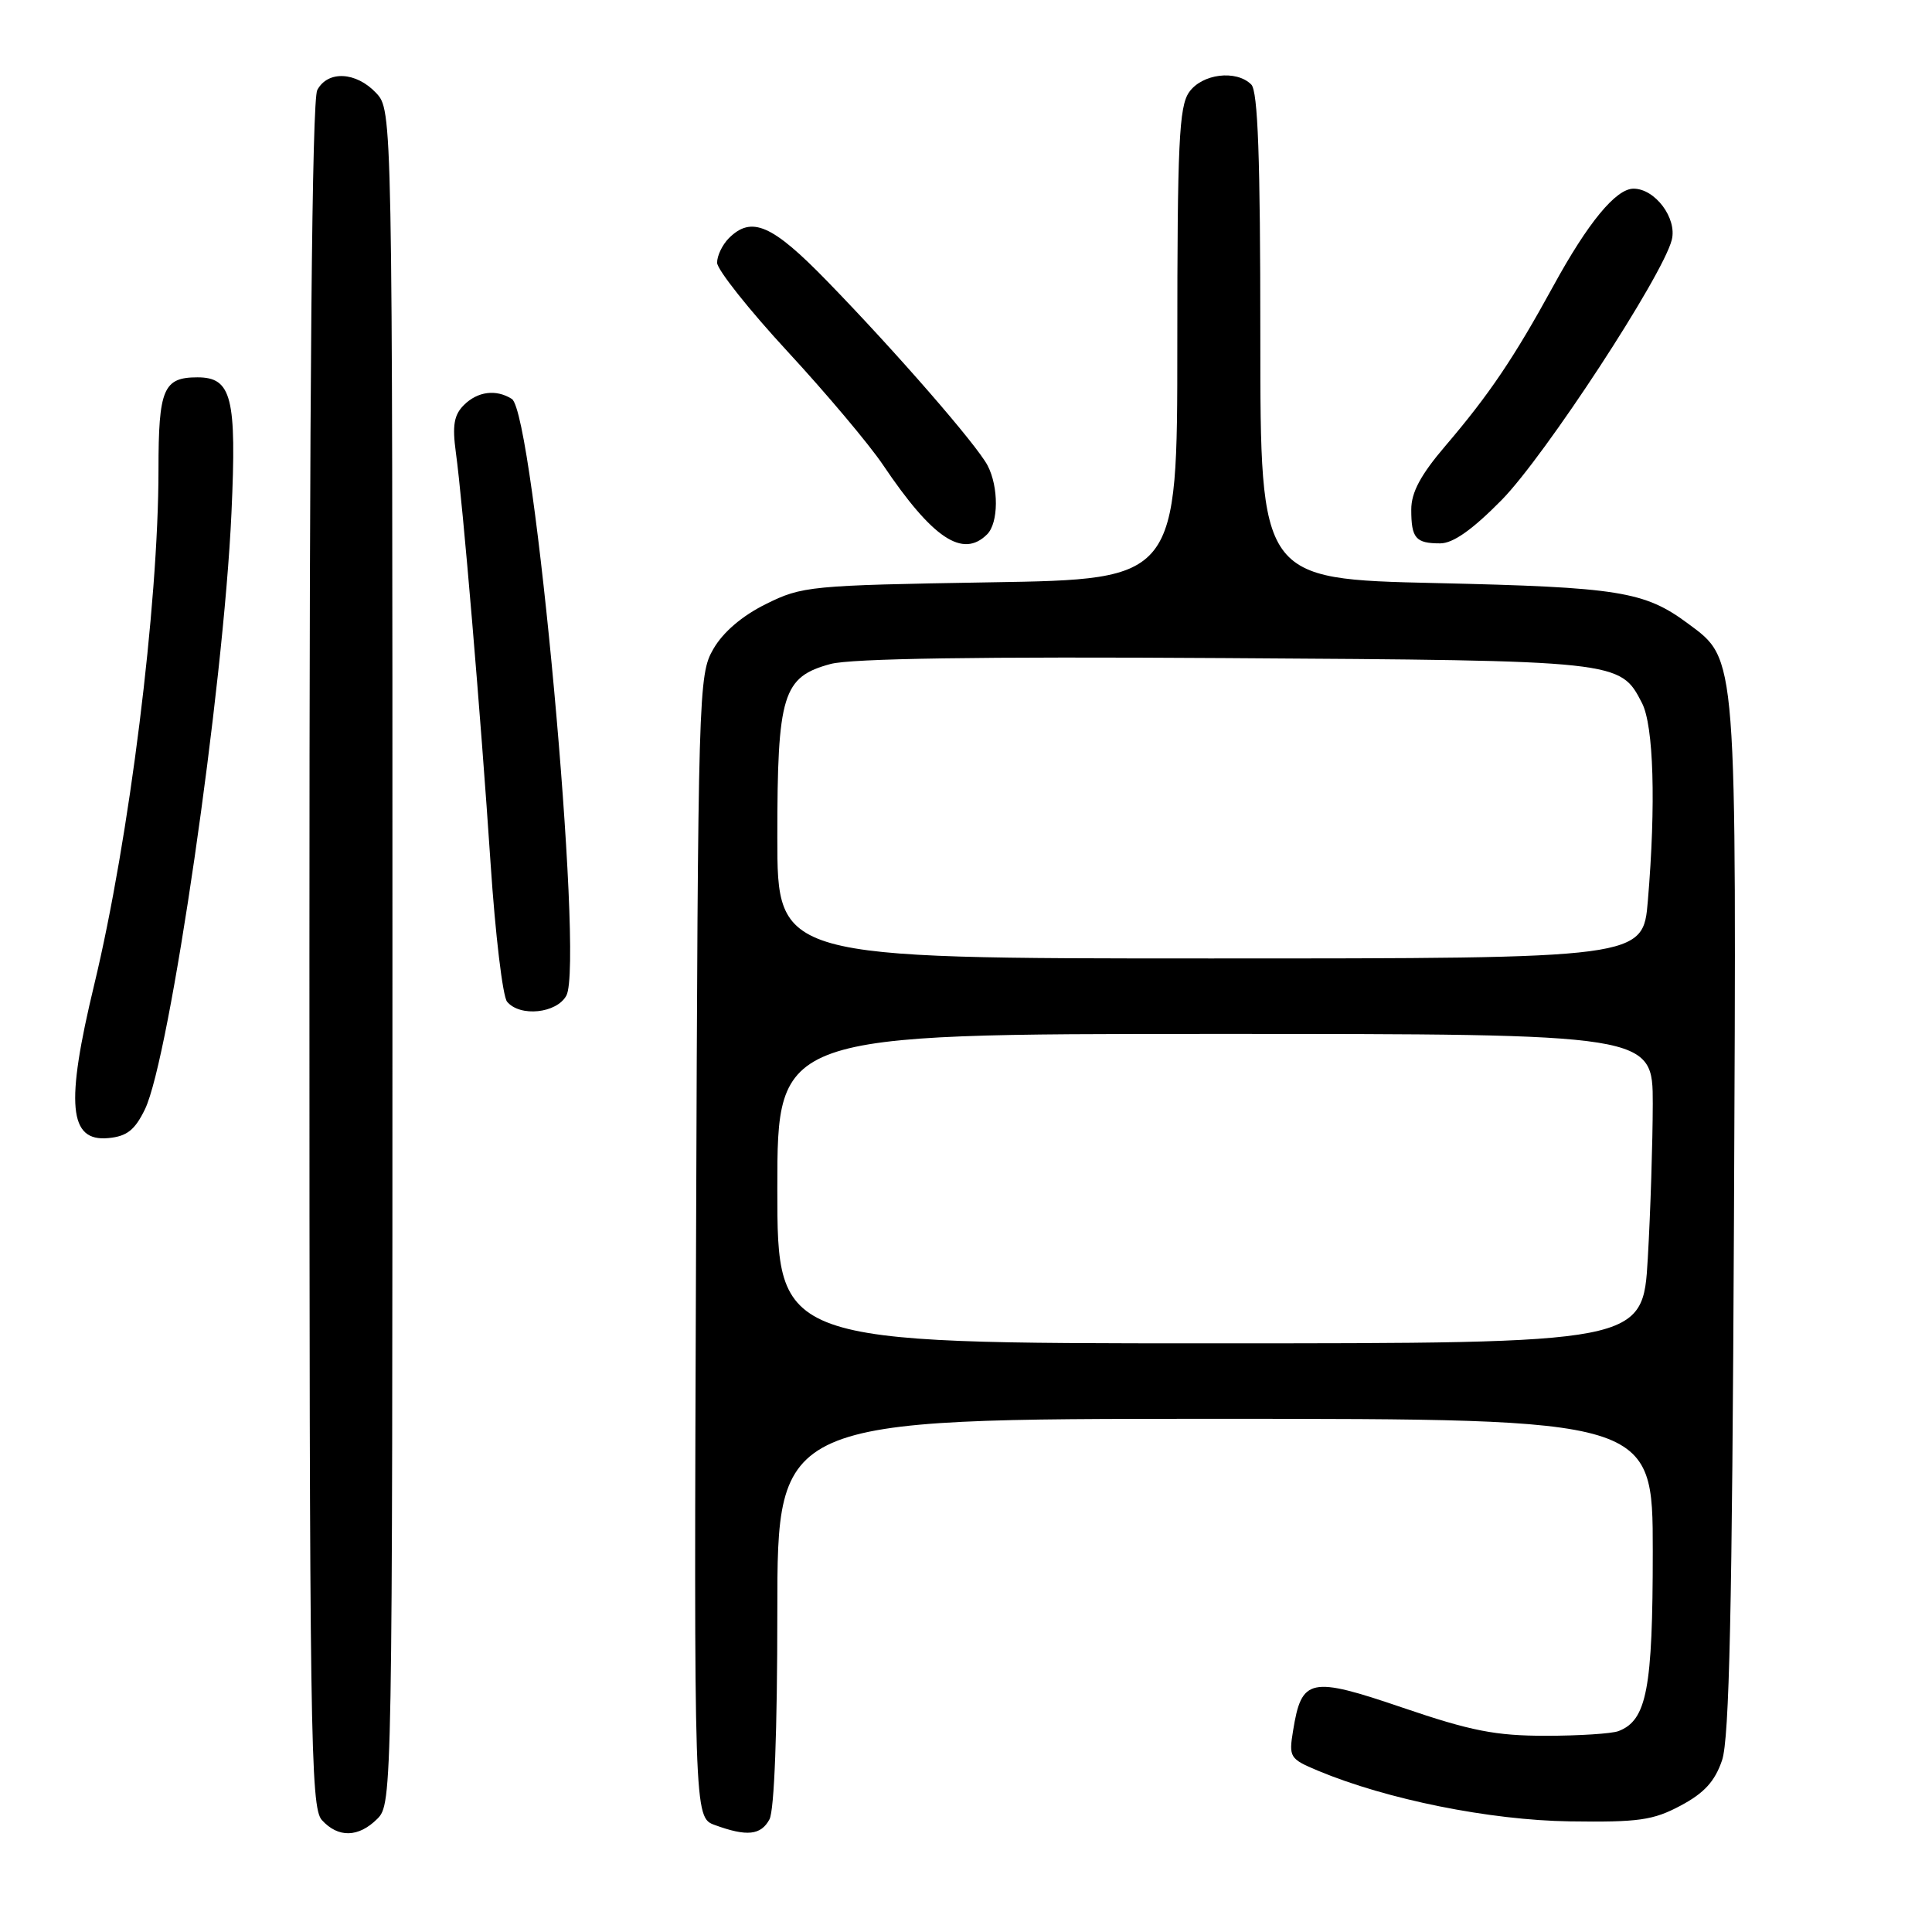 <?xml version="1.0" encoding="UTF-8" standalone="no"?>
<!DOCTYPE svg PUBLIC "-//W3C//DTD SVG 1.1//EN" "http://www.w3.org/Graphics/SVG/1.1/DTD/svg11.dtd" >
<svg xmlns="http://www.w3.org/2000/svg" xmlns:xlink="http://www.w3.org/1999/xlink" version="1.1" viewBox="0 0 256 256">
 <g >
 <path fill="currentColor"
d=" M 50.00 241.00 C 51.98 239.02 52.00 237.67 52.00 126.81 C 52.00 14.63 52.00 14.63 49.83 12.31 C 47.18 9.50 43.44 9.31 42.04 11.93 C 41.34 13.23 41.00 50.81 41.00 126.61 C 41.00 230.11 41.14 239.49 42.65 241.17 C 44.81 243.55 47.51 243.49 50.00 241.00 Z  M 101.96 241.07 C 102.60 239.88 103.00 229.28 103.00 213.57 C 103.00 188.00 103.00 188.00 161.00 188.00 C 219.00 188.00 219.00 188.00 219.00 205.55 C 219.00 223.79 218.21 227.94 214.46 229.38 C 213.56 229.72 209.23 230.00 204.81 230.00 C 198.18 230.00 194.91 229.36 185.90 226.29 C 173.58 222.09 172.47 222.32 171.34 229.32 C 170.76 232.84 170.90 233.06 174.62 234.62 C 183.75 238.44 197.43 241.19 208.00 241.34 C 217.13 241.47 219.05 241.20 222.70 239.25 C 225.82 237.59 227.23 236.04 228.18 233.25 C 229.15 230.40 229.52 213.25 229.76 161.50 C 230.10 86.10 230.21 87.48 223.66 82.62 C 217.91 78.35 214.51 77.81 190.25 77.26 C 167.00 76.73 167.00 76.73 167.00 44.57 C 167.00 20.88 166.68 12.08 165.80 11.20 C 163.81 9.21 159.27 9.77 157.56 12.22 C 156.23 14.12 156.00 19.02 156.00 45.60 C 156.00 76.76 156.00 76.76 131.23 77.16 C 107.31 77.56 106.28 77.66 101.49 80.04 C 98.33 81.60 95.80 83.77 94.52 86.00 C 92.55 89.41 92.49 91.37 92.23 165.16 C 91.95 240.82 91.95 240.82 94.73 241.83 C 98.97 243.38 100.83 243.18 101.96 241.07 Z  M 19.20 147.00 C 22.51 140.18 29.61 91.28 30.67 67.96 C 31.37 52.64 30.71 50.00 26.16 50.00 C 21.65 50.00 21.00 51.53 21.00 62.23 C 21.00 80.16 17.13 111.19 12.49 130.45 C 8.65 146.38 9.11 151.32 14.38 150.80 C 16.82 150.57 17.87 149.73 19.20 147.00 Z  M 75.05 131.91 C 77.41 127.49 70.76 54.73 67.82 52.86 C 65.73 51.54 63.28 51.86 61.46 53.68 C 60.15 54.99 59.92 56.39 60.40 59.93 C 61.32 66.57 63.70 94.84 65.01 114.48 C 65.63 123.82 66.61 132.03 67.19 132.73 C 68.90 134.79 73.78 134.28 75.05 131.91 Z  M 130.80 70.80 C 132.32 69.28 132.35 64.54 130.86 61.68 C 129.41 58.92 118.76 46.67 109.60 37.25 C 102.30 29.74 99.58 28.56 96.57 31.57 C 95.71 32.44 95.01 33.90 95.02 34.82 C 95.04 35.74 99.23 41.03 104.35 46.57 C 109.47 52.11 115.15 58.86 116.98 61.57 C 123.56 71.35 127.57 74.03 130.80 70.80 Z  M 198.98 66.25 C 204.71 60.42 220.32 36.55 221.52 31.78 C 222.24 28.92 219.31 25.00 216.45 25.00 C 214.12 25.00 210.41 29.50 205.81 37.92 C 200.63 47.38 197.33 52.28 191.54 59.06 C 188.24 62.92 187.00 65.24 187.00 67.52 C 187.00 71.32 187.58 72.00 190.83 72.00 C 192.54 72.00 195.09 70.20 198.98 66.25 Z  M 103.00 157.50 C 103.00 137.00 103.00 137.00 161.00 137.00 C 219.00 137.00 219.00 137.00 219.00 146.25 C 218.99 151.34 218.70 160.56 218.34 166.75 C 217.69 178.00 217.69 178.00 160.35 178.00 C 103.00 178.00 103.00 178.00 103.00 157.50 Z  M 103.00 110.95 C 103.00 92.01 103.71 89.69 110.06 87.98 C 112.79 87.25 129.75 86.99 162.30 87.20 C 214.69 87.53 214.67 87.52 217.57 93.15 C 219.12 96.14 219.43 106.56 218.35 119.35 C 217.71 127.00 217.71 127.00 160.35 127.00 C 103.00 127.00 103.00 127.00 103.00 110.95 Z "/>
</g>
</svg>